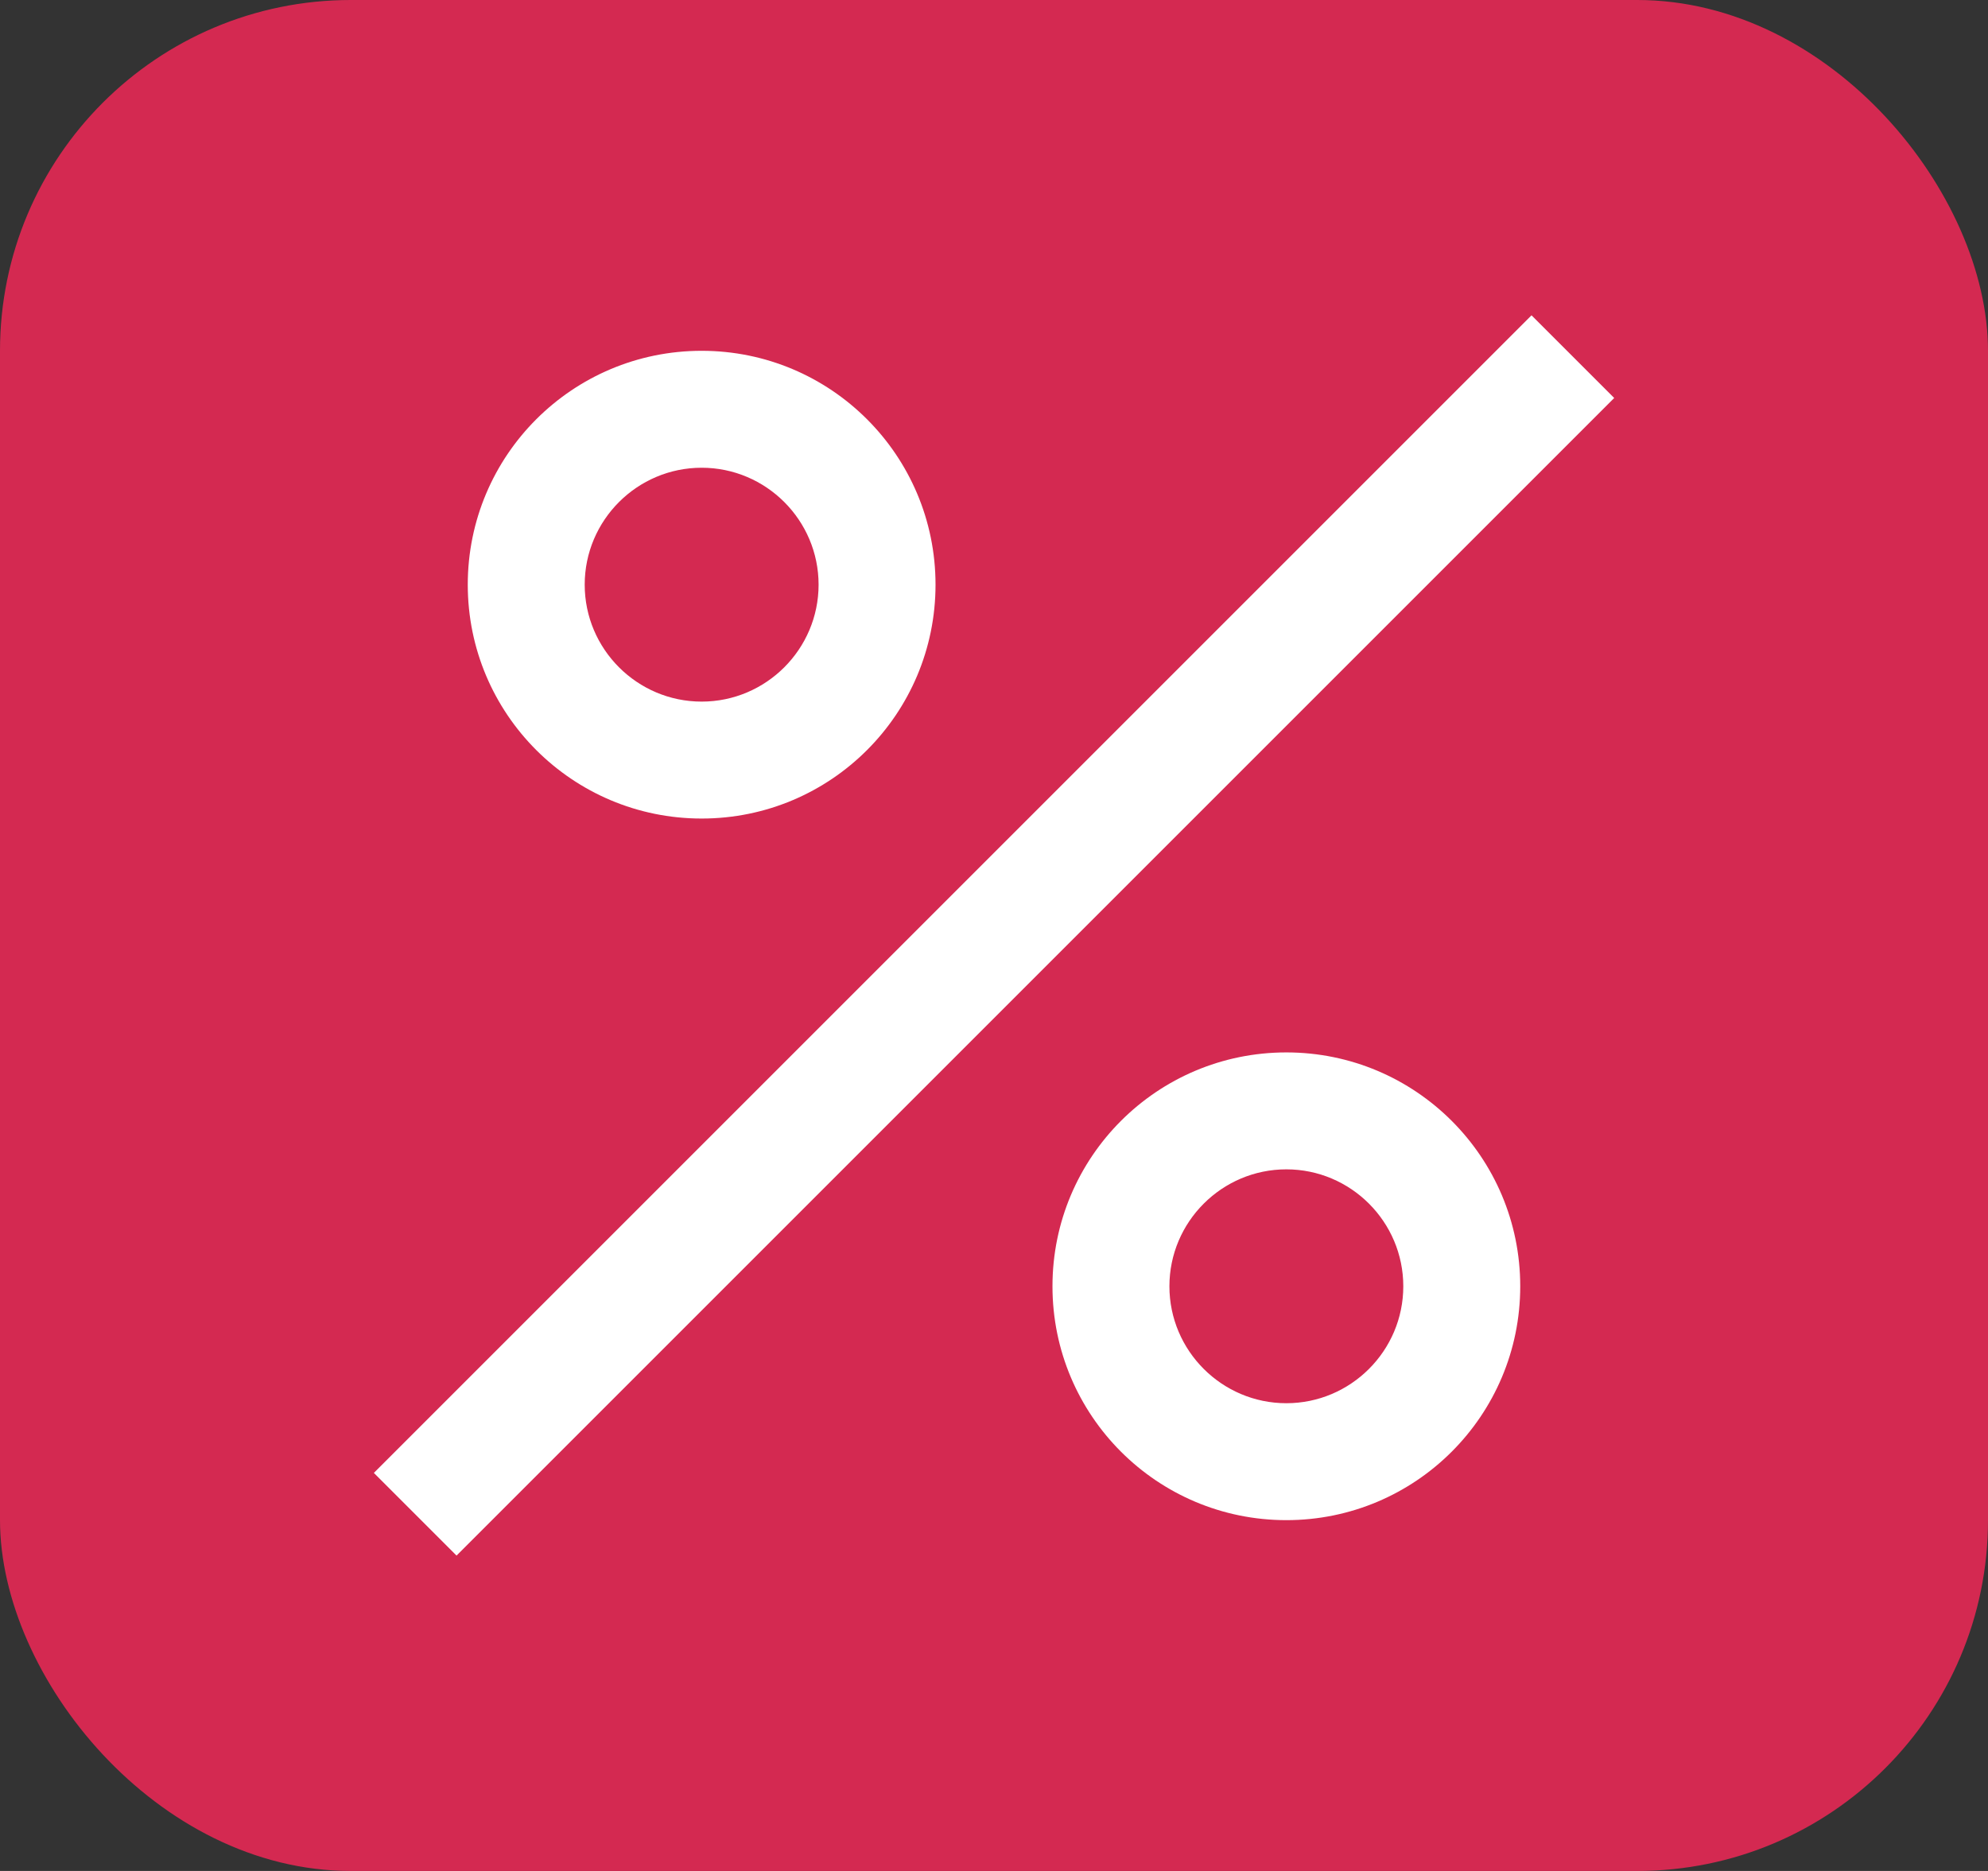 <svg xmlns="http://www.w3.org/2000/svg" viewBox="-968 312 17 16">
  <rect x="-968" y="312" width="17" height="16" fill="#333333" stroke="none"/>
  <defs>
    <style>
      .cls-1 {
        fill: #d42951;
      }

      .cls-2, .cls-3 {
        fill: none;
      }

      .cls-2 {
        stroke: #fff;
      }

      .cls-4, .cls-5 {
        stroke: none;
      }

      .cls-5 {
        fill: #fff;
      }
    </style>
  </defs>
  <g id="Group_317" data-name="Group 317" transform="translate(-990 -232)">
    <rect id="Rectangle_441" data-name="Rectangle 441" class="cls-1" width="17" height="16" rx="3" transform="translate(22 544)"/>
    <path id="Path_497" data-name="Path 497" class="cls-2" d="M0,0V14" transform="translate(35.45 547.05) rotate(45)"/>
    <g id="Path_496" data-name="Path 496" class="cls-3" transform="translate(26 547)">
      <path class="cls-4" d="M2,0A2,2,0,1,1,0,2,2,2,0,0,1,2,0Z"/>
      <path class="cls-5" d="M 2 3 C 2.551 3 3 2.551 3 2 C 3 1.449 2.551 1 2 1 C 1.449 1 1 1.449 1 2 C 1 2.551 1.449 3 2 3 M 2 4 C 0.895 4 0 3.105 0 2 C 0 0.895 0.895 0 2 0 C 3.105 0 4 0.895 4 2 C 4 3.105 3.105 4 2 4 Z"/>
    </g>
    <g id="Path_495" data-name="Path 495" class="cls-3" transform="translate(31 553)">
      <path class="cls-4" d="M2,0A2,2,0,1,1,0,2,2,2,0,0,1,2,0Z"/>
      <path class="cls-5" d="M 2 3 C 2.551 3 3 2.551 3 2 C 3 1.449 2.551 1 2 1 C 1.449 1 1 1.449 1 2 C 1 2.551 1.449 3 2 3 M 2 4 C 0.895 4 0 3.105 0 2 C 0 0.895 0.895 0 2 0 C 3.105 0 4 0.895 4 2 C 4 3.105 3.105 4 2 4 Z"/>
    </g>
  </g>
</svg>
